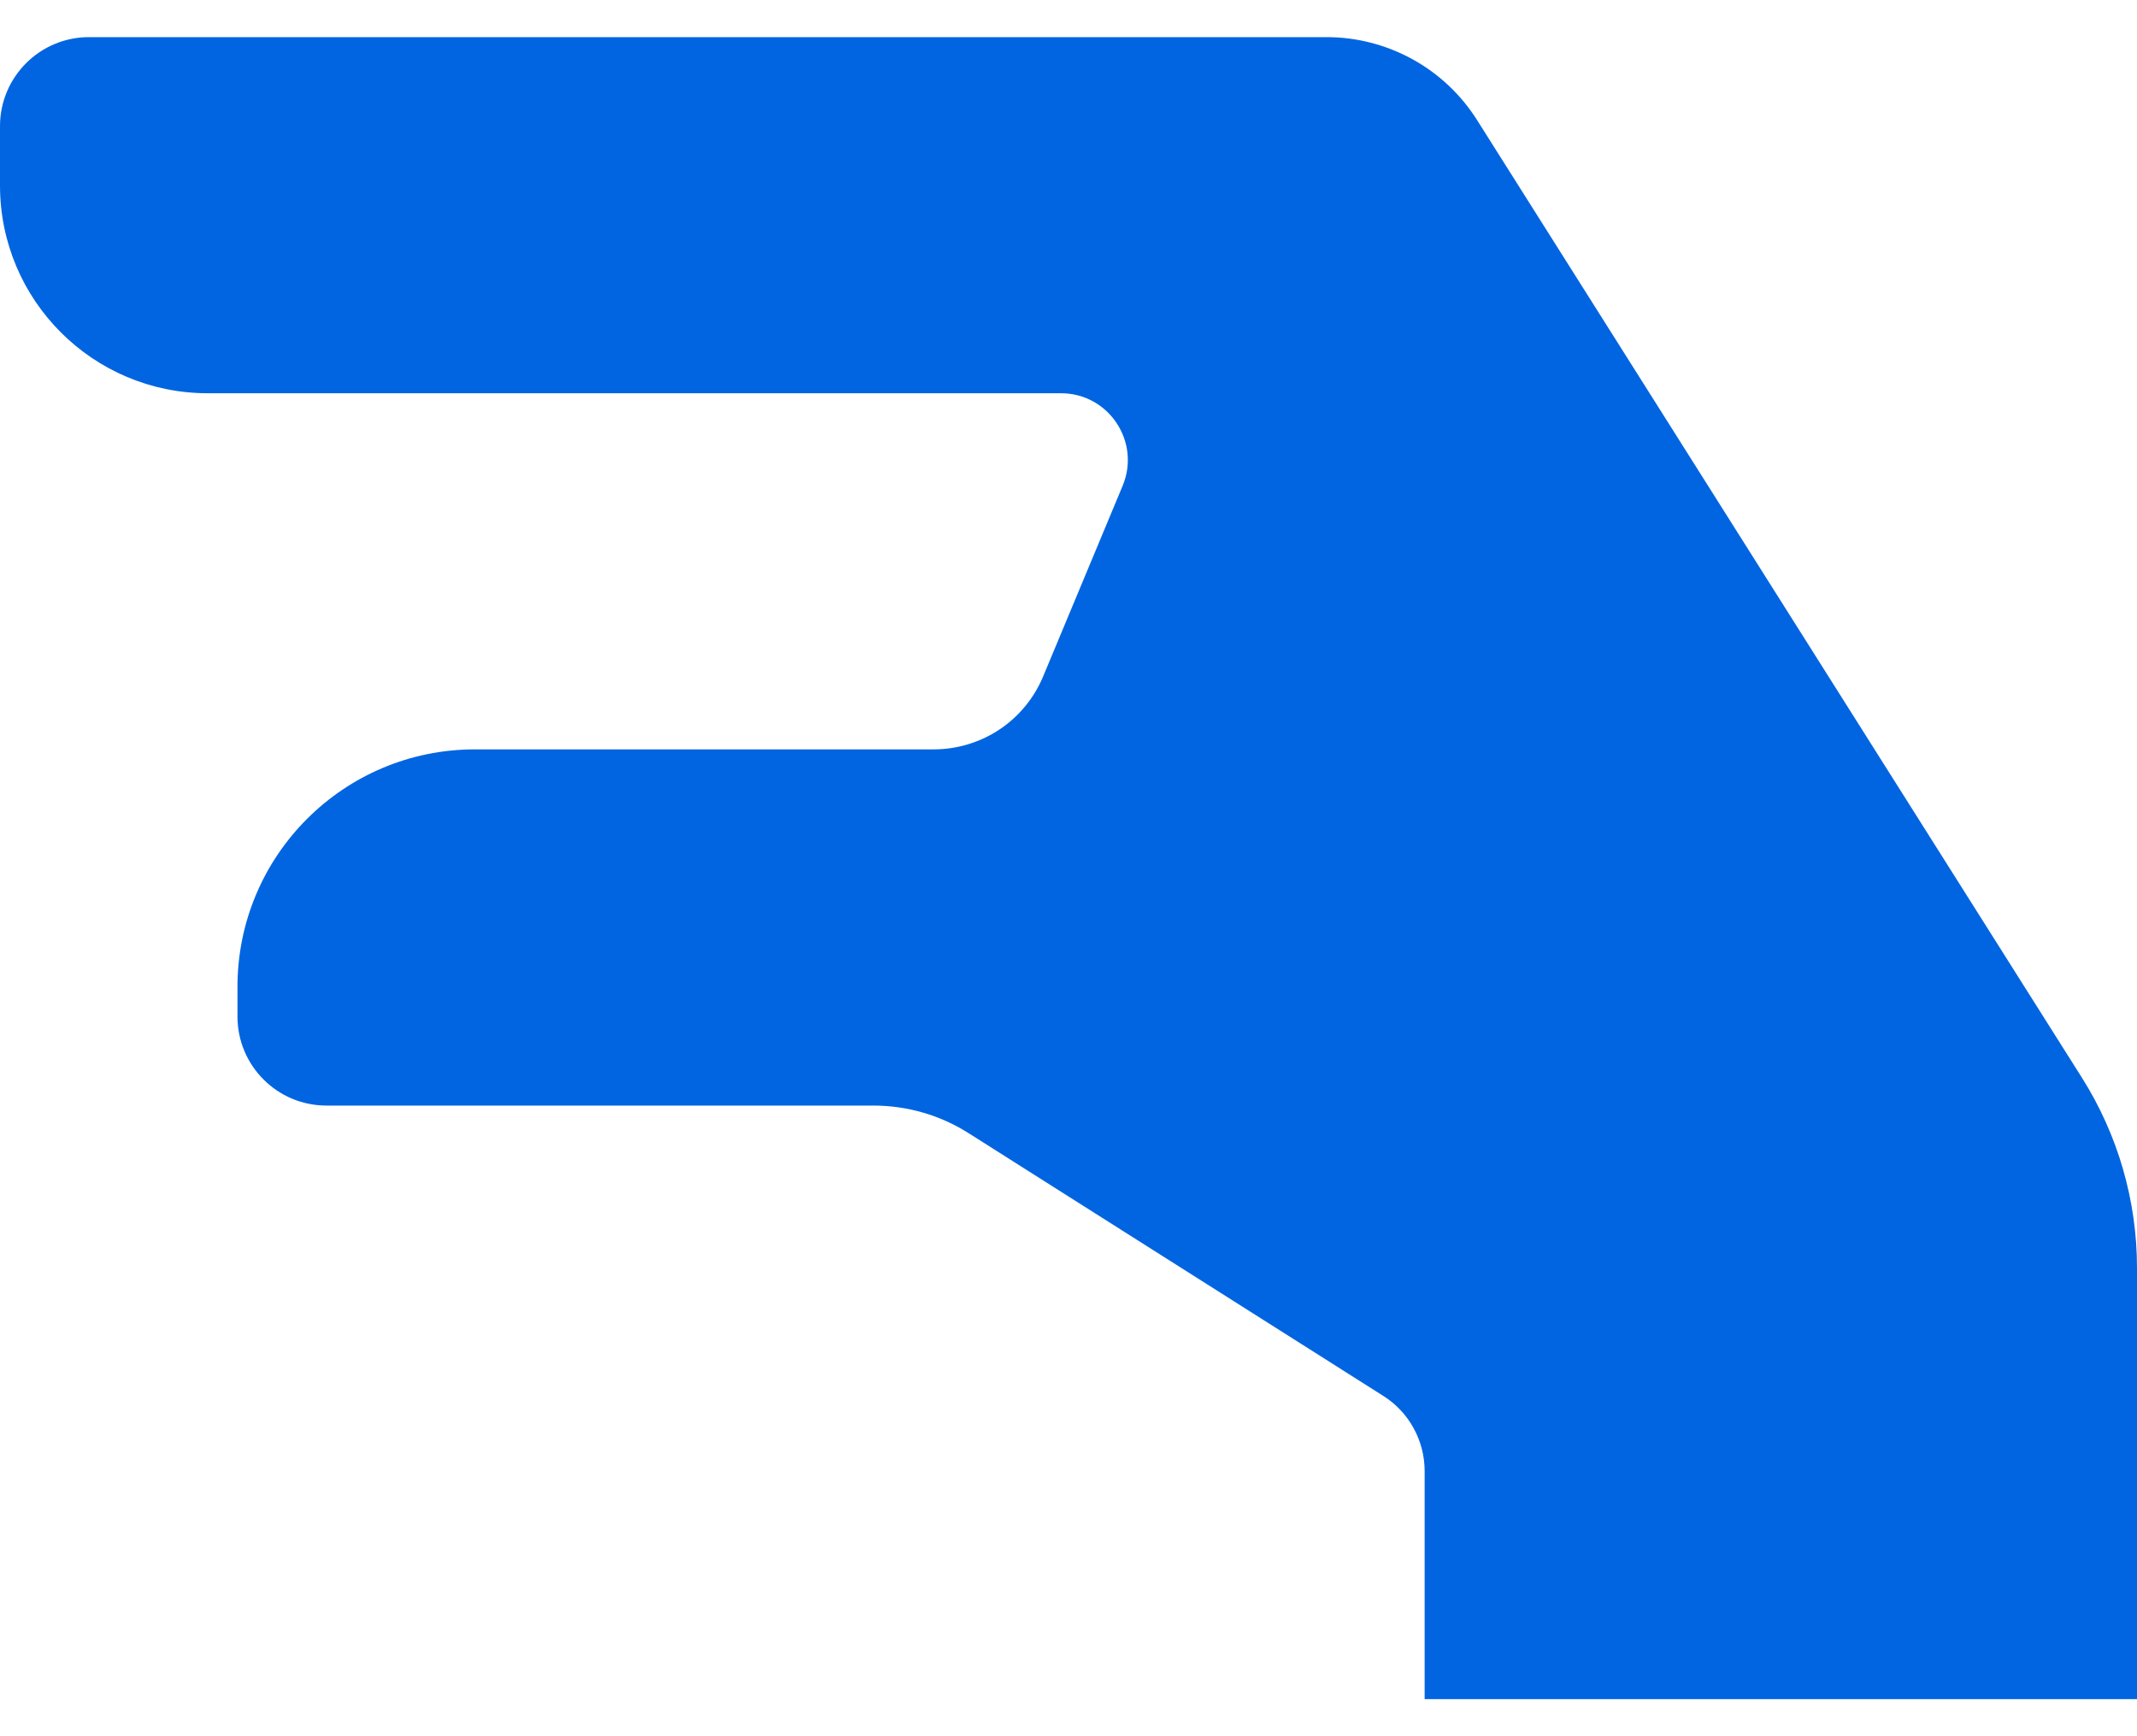 <svg width="32" height="26" viewBox="0 0 32 26" fill="none" xmlns="http://www.w3.org/2000/svg">
 <path  d= "M21.333 25.445H32V18.988C32 17.98 31.714 16.992 31.176 16.14L22.118 1.798C21.878 1.418 21.545 1.104 21.151 0.887C20.756 0.67 20.314 0.556 19.864 0.556H1.333C0.597 0.556 0 1.153 0 1.889V2.778C0 4.496 1.393 5.889 3.111 5.889H15.888C16.601 5.889 17.085 6.615 16.811 7.274L15.621 10.128C15.486 10.452 15.259 10.729 14.967 10.924C14.675 11.118 14.331 11.222 13.98 11.222H7.111C5.147 11.222 3.556 12.814 3.556 14.778V15.222C3.556 15.959 4.152 16.556 4.889 16.556H13.078C13.584 16.556 14.079 16.699 14.505 16.97L20.714 20.904C20.904 21.024 21.06 21.19 21.168 21.387C21.276 21.584 21.333 21.805 21.333 22.03V25.445Z" fill="#0165E1" /></svg>
